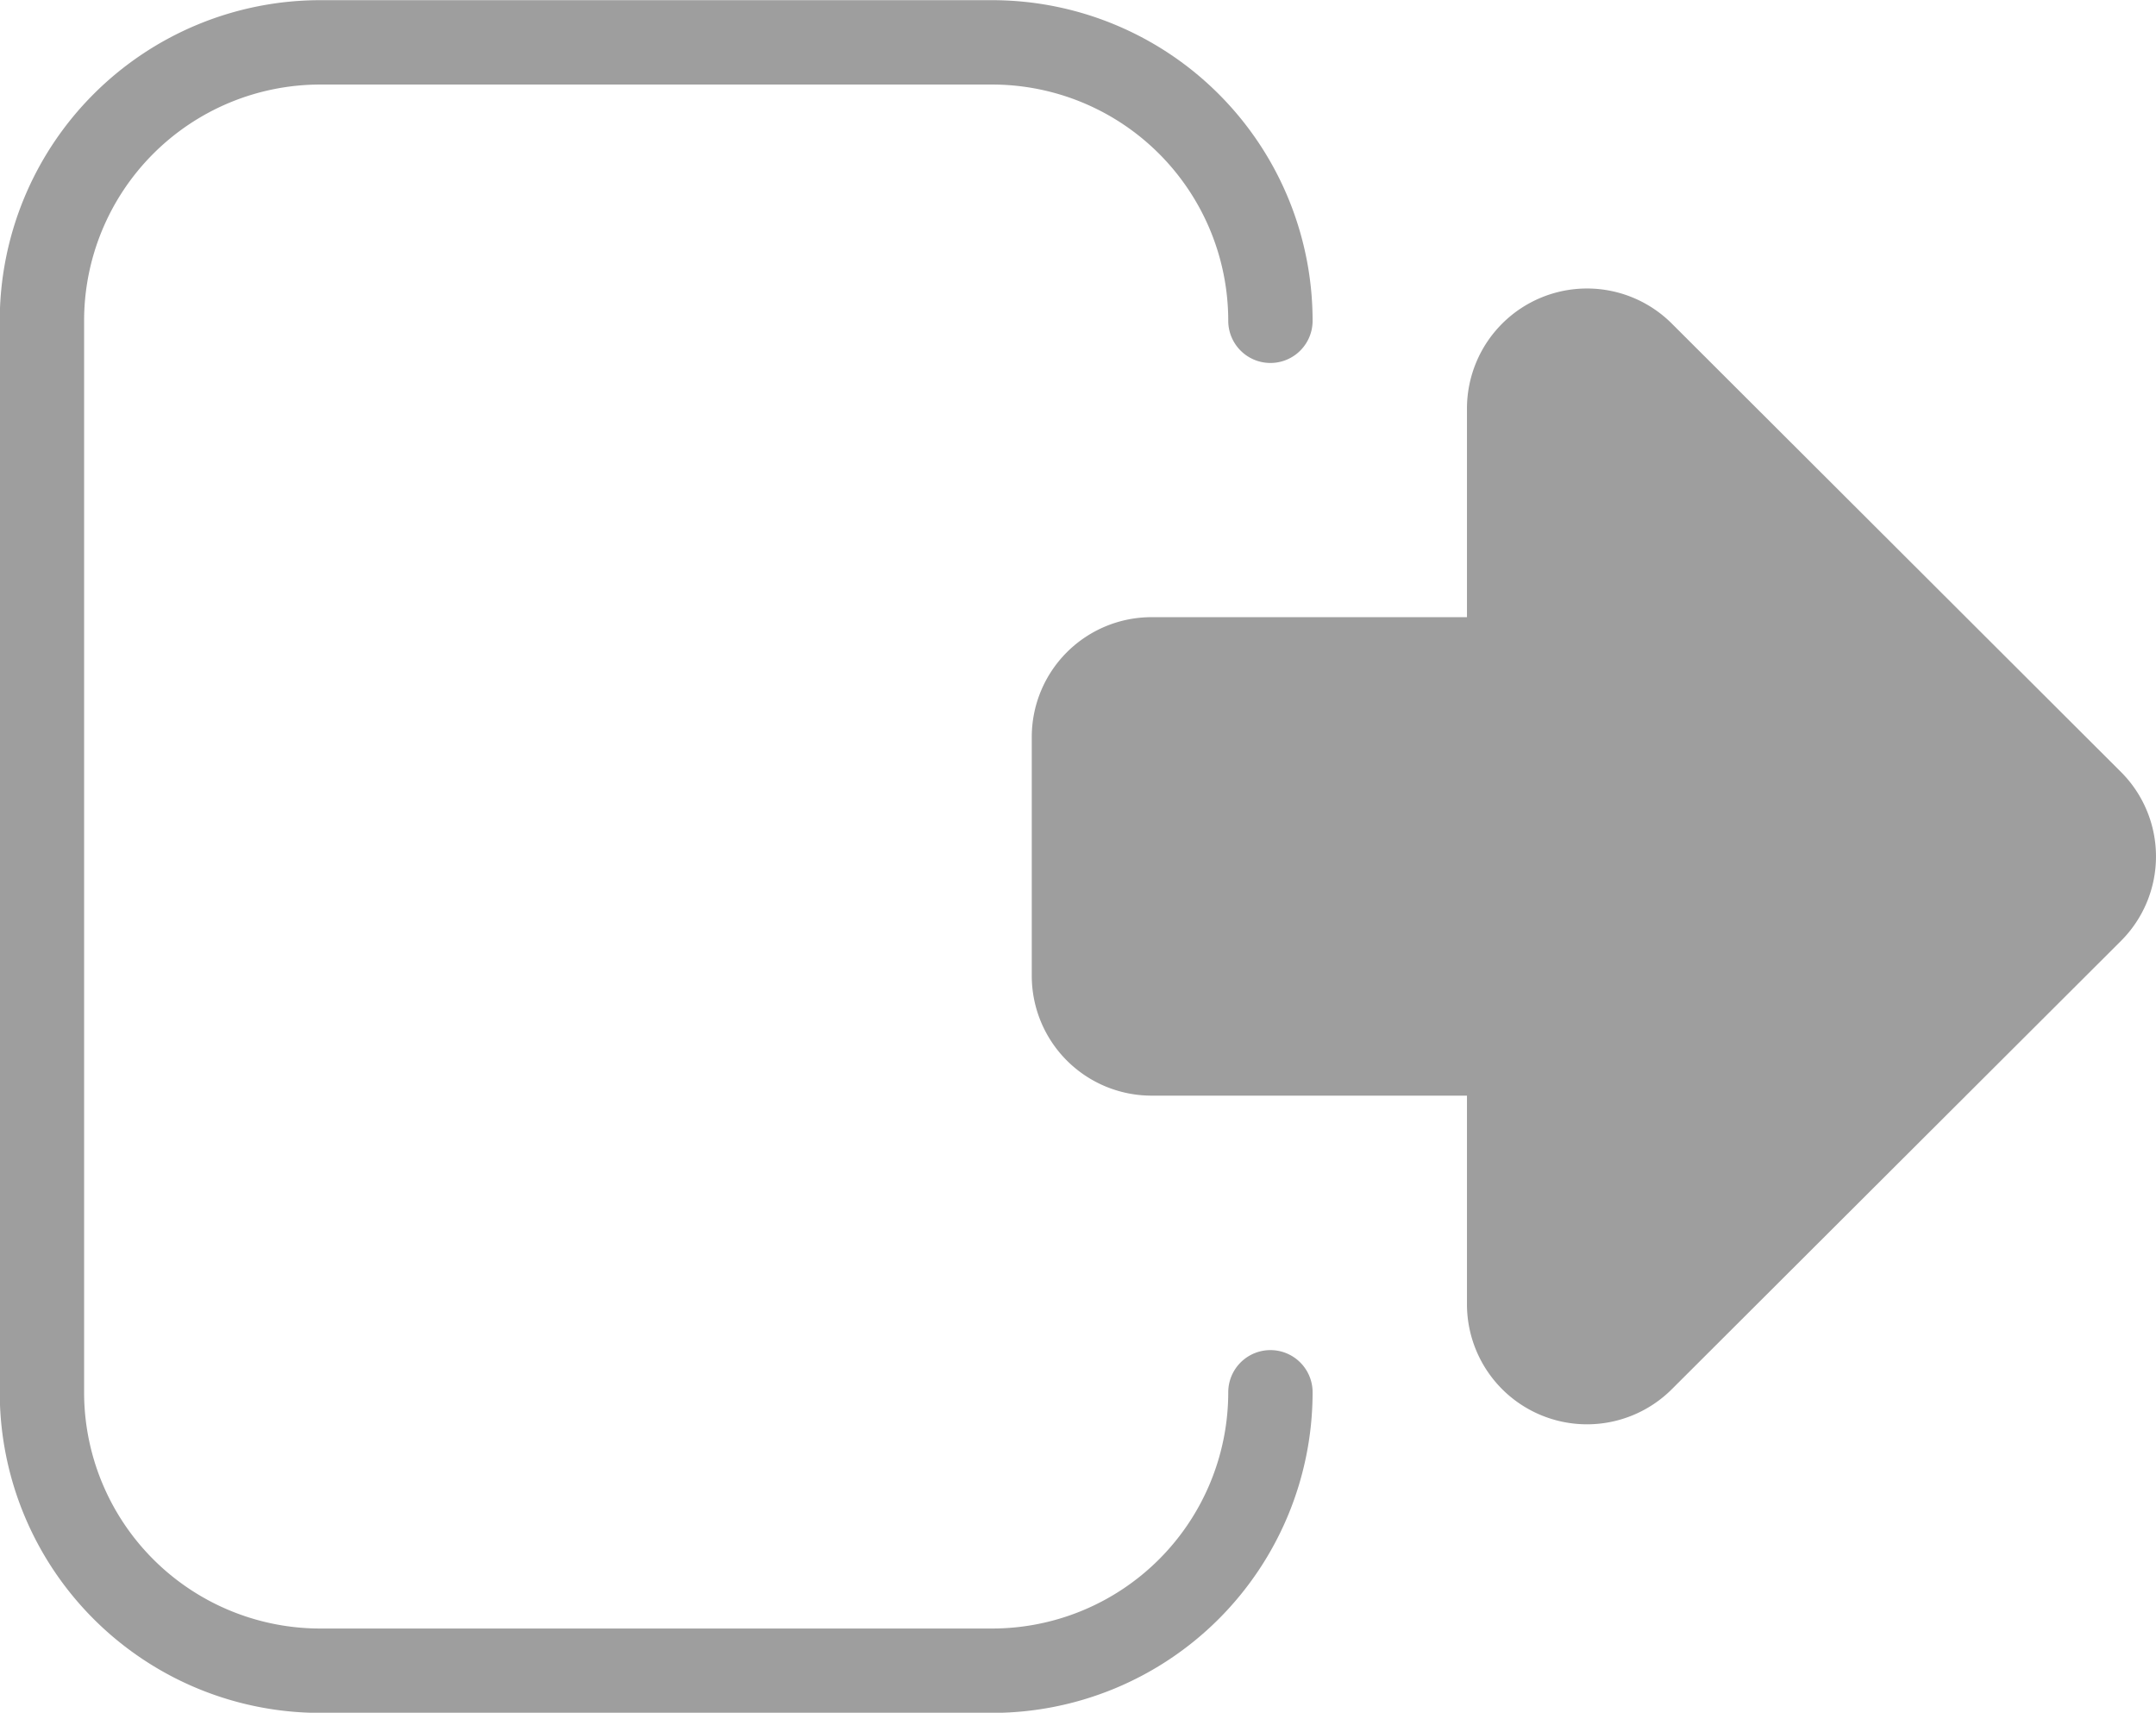 <svg xmlns="http://www.w3.org/2000/svg" width="25.558" height="20.3" viewBox="0 0 25.558 20.3">
  <g id="Group_1935" data-name="Group 1935" transform="translate(-1687.067 -702)">
    <path id="Combined_Shape" data-name="Combined Shape" d="M15.241,5.73,9.92.419a1.423,1.423,0,0,0-2.433,1V3.894H3.751A1.42,1.42,0,0,0,2.328,5.312V8.147A1.42,1.42,0,0,0,3.751,9.565H7.487V12.04a1.423,1.423,0,0,0,2.433,1l5.321-5.31a1.415,1.415,0,0,0,0-2Z" transform="translate(1696.97 705.421)" fill="#9e9e9e"/>
    <path id="Path_1087" data-name="Path 1087" d="M411.6,209.832a3.3,3.3,0,0,1-3.3,3.3h-7.963a3.3,3.3,0,0,1-3.3-3.3v-12.7a3.3,3.3,0,0,1,3.3-3.3H408.3a3.3,3.3,0,0,1,3.3,3.3" transform="translate(1290.527 508.67)" fill="none" stroke="#9e9e9e" stroke-linecap="round" stroke-linejoin="round" stroke-miterlimit="10" stroke-width="1"/>
  </g>
</svg>
